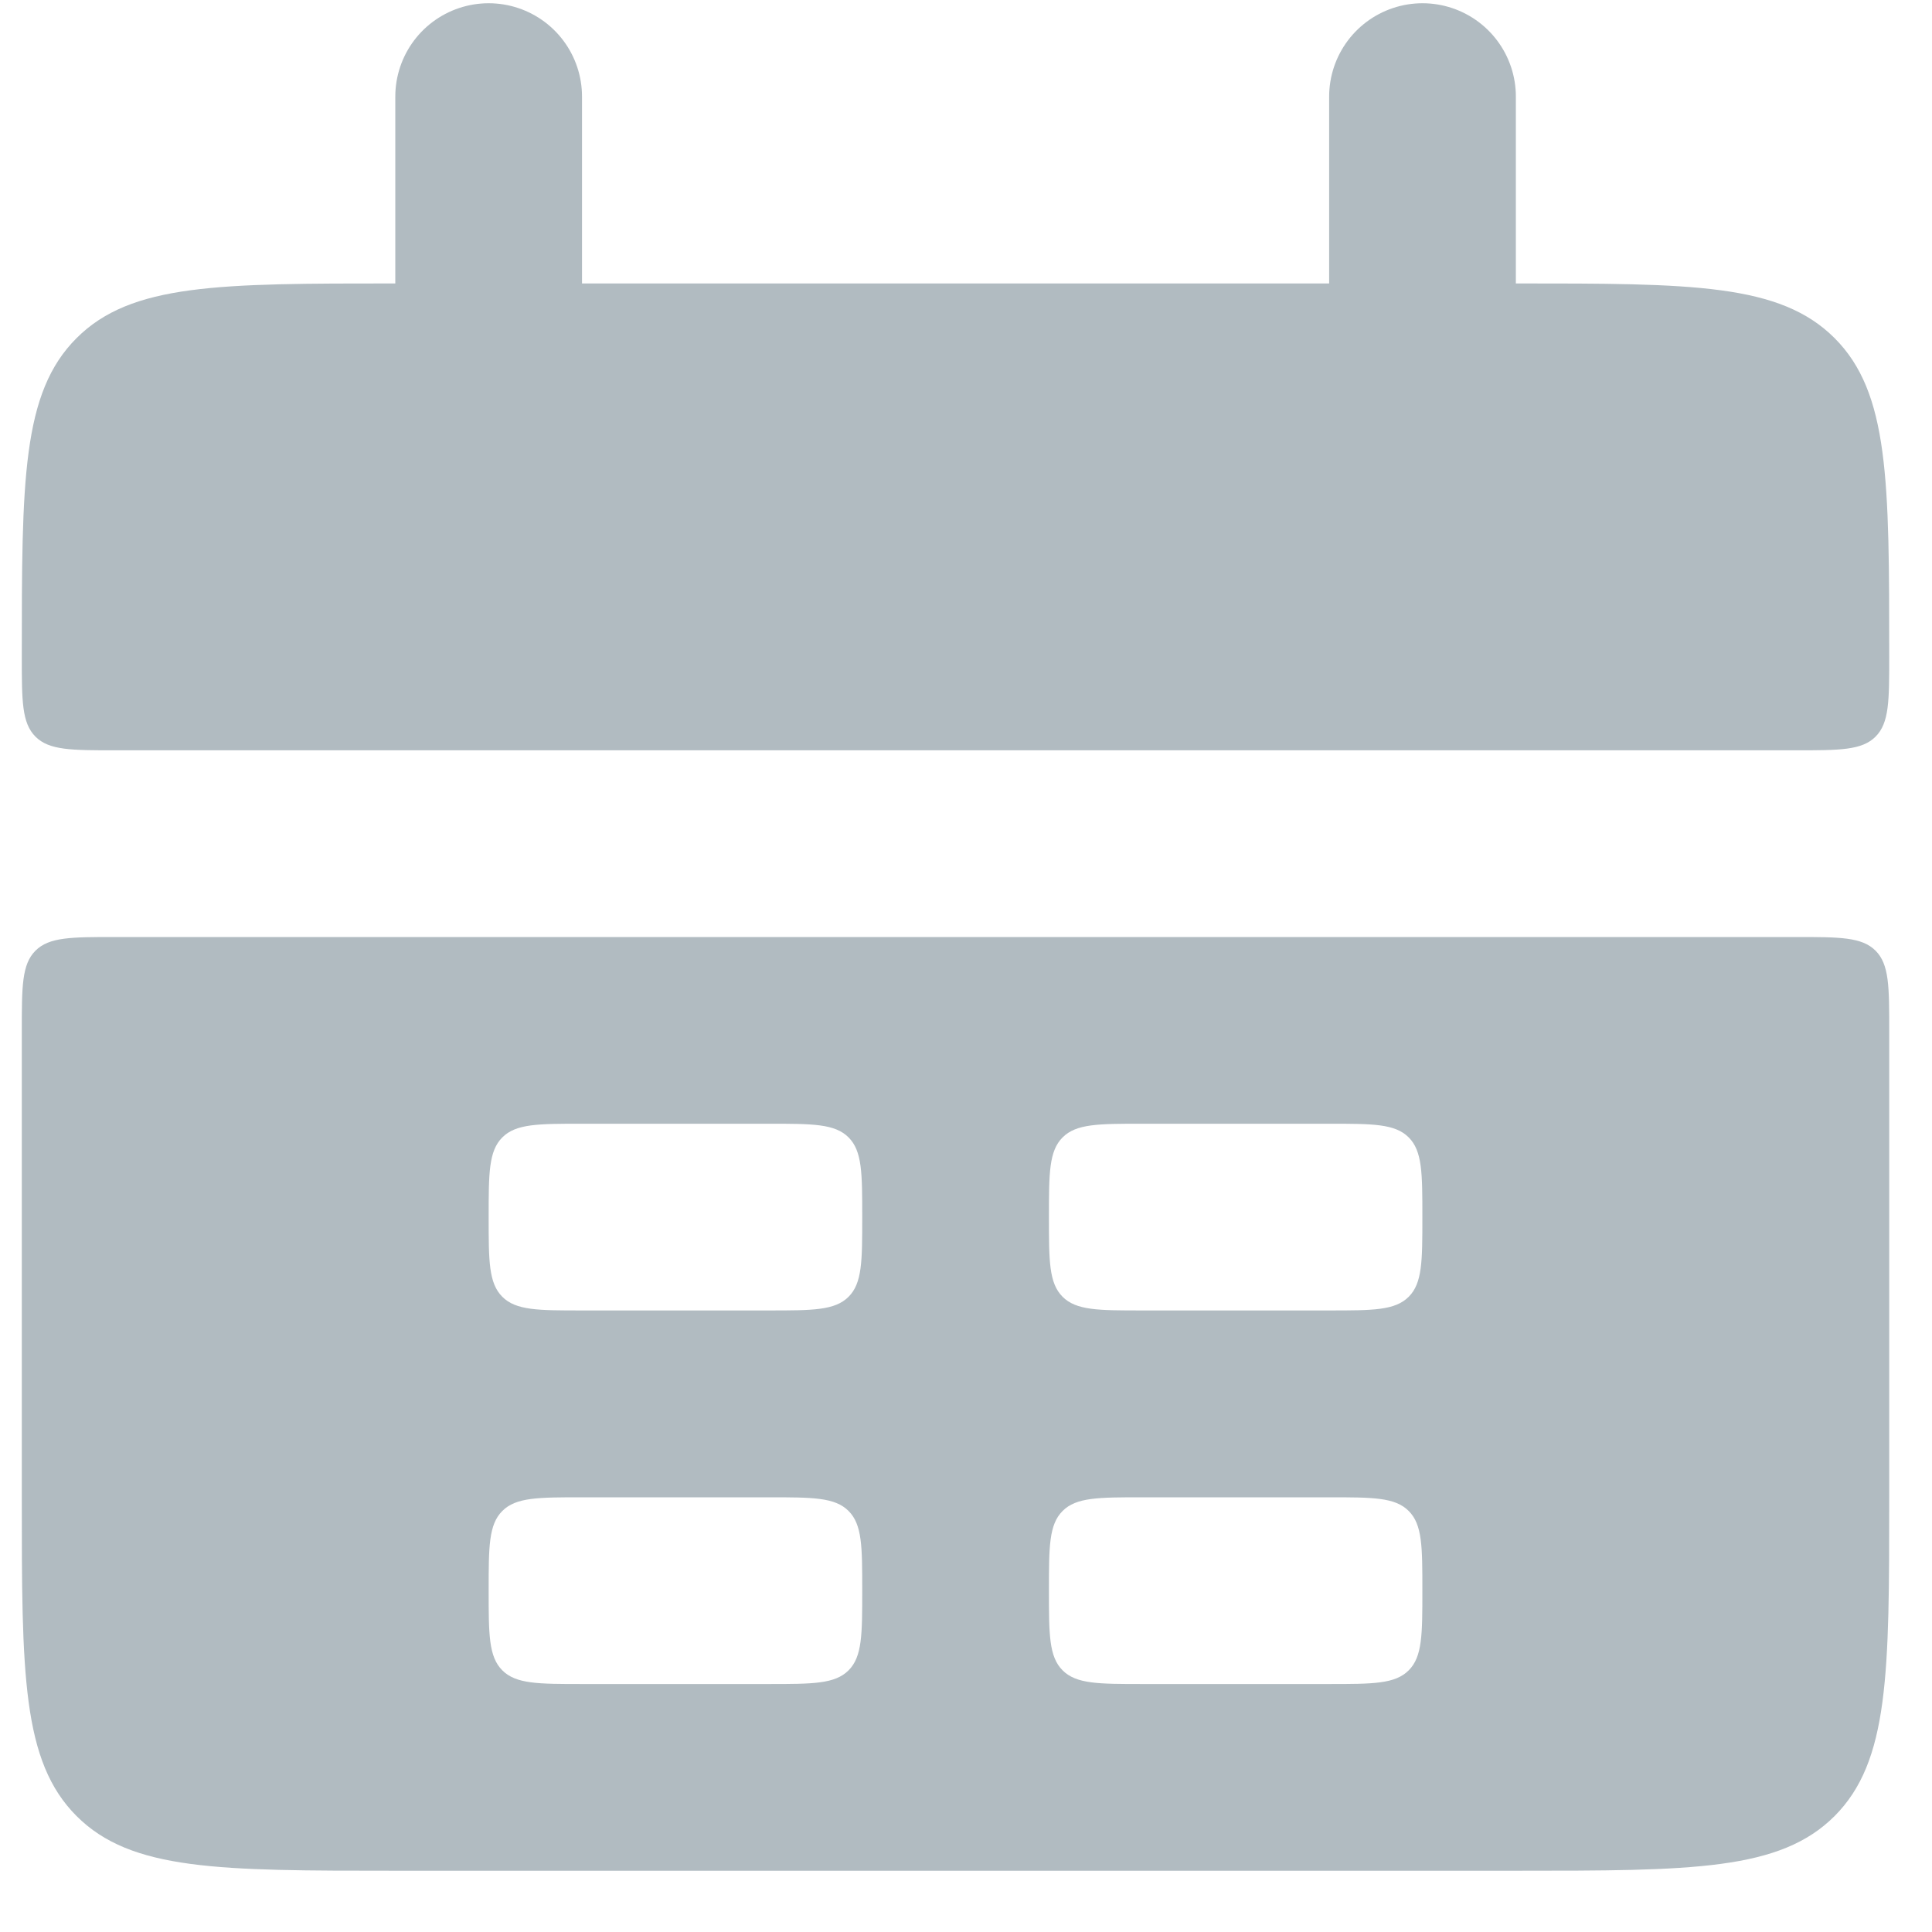 <svg width="14" height="14" viewBox="0 0 14 14" fill="none" xmlns="http://www.w3.org/2000/svg">
<path d="M0.158 4.76C0.158 3.484 0.158 2.846 0.555 2.45C0.951 2.054 1.589 2.054 2.865 2.054H10.984C12.26 2.054 12.898 2.054 13.294 2.45C13.69 2.846 13.69 3.484 13.69 4.76C13.69 5.079 13.69 5.239 13.591 5.338C13.492 5.437 13.333 5.437 13.014 5.437H0.835C0.516 5.437 0.356 5.437 0.257 5.338C0.158 5.239 0.158 5.079 0.158 4.76Z" fill="#B1BBC1"/>
<path fill-rule="evenodd" clip-rule="evenodd" d="M0.158 10.85C0.158 12.126 0.158 12.763 0.555 13.16C0.951 13.556 1.589 13.556 2.865 13.556H10.984C12.26 13.556 12.898 13.556 13.294 13.16C13.69 12.763 13.69 12.126 13.69 10.85V7.467C13.69 7.148 13.69 6.988 13.591 6.889C13.492 6.79 13.333 6.79 13.014 6.79H0.835C0.516 6.79 0.356 6.79 0.257 6.889C0.158 6.988 0.158 7.148 0.158 7.467V10.85ZM3.541 8.82C3.541 8.501 3.541 8.341 3.64 8.242C3.739 8.143 3.899 8.143 4.218 8.143H5.571C5.89 8.143 6.05 8.143 6.149 8.242C6.248 8.341 6.248 8.501 6.248 8.82C6.248 9.139 6.248 9.298 6.149 9.397C6.05 9.496 5.89 9.496 5.571 9.496H4.218C3.899 9.496 3.739 9.496 3.64 9.397C3.541 9.298 3.541 9.139 3.541 8.82ZM3.64 10.949C3.541 11.048 3.541 11.207 3.541 11.526C3.541 11.845 3.541 12.005 3.64 12.104C3.739 12.203 3.899 12.203 4.218 12.203H5.571C5.89 12.203 6.05 12.203 6.149 12.104C6.248 12.005 6.248 11.845 6.248 11.526C6.248 11.207 6.248 11.048 6.149 10.949C6.05 10.85 5.89 10.85 5.571 10.85H4.218C3.899 10.85 3.739 10.85 3.64 10.949ZM7.601 8.82C7.601 8.501 7.601 8.341 7.7 8.242C7.799 8.143 7.959 8.143 8.278 8.143H9.631C9.95 8.143 10.109 8.143 10.208 8.242C10.307 8.341 10.307 8.501 10.307 8.82C10.307 9.139 10.307 9.298 10.208 9.397C10.109 9.496 9.95 9.496 9.631 9.496H8.278C7.959 9.496 7.799 9.496 7.7 9.397C7.601 9.298 7.601 9.139 7.601 8.82ZM7.7 10.949C7.601 11.048 7.601 11.207 7.601 11.526C7.601 11.845 7.601 12.005 7.7 12.104C7.799 12.203 7.959 12.203 8.278 12.203H9.631C9.95 12.203 10.109 12.203 10.208 12.104C10.307 12.005 10.307 11.845 10.307 11.526C10.307 11.207 10.307 11.048 10.208 10.949C10.109 10.85 9.95 10.85 9.631 10.85H8.278C7.959 10.85 7.799 10.85 7.7 10.949Z" fill="#B1BBC1"/>
<path d="M3.541 0.7V2.73" stroke="#B1BBC1" stroke-width="1.353" stroke-linecap="round"/>
<path d="M10.308 0.7V2.73" stroke="#B1BBC1" stroke-width="1.353" stroke-linecap="round"/>
</svg>
